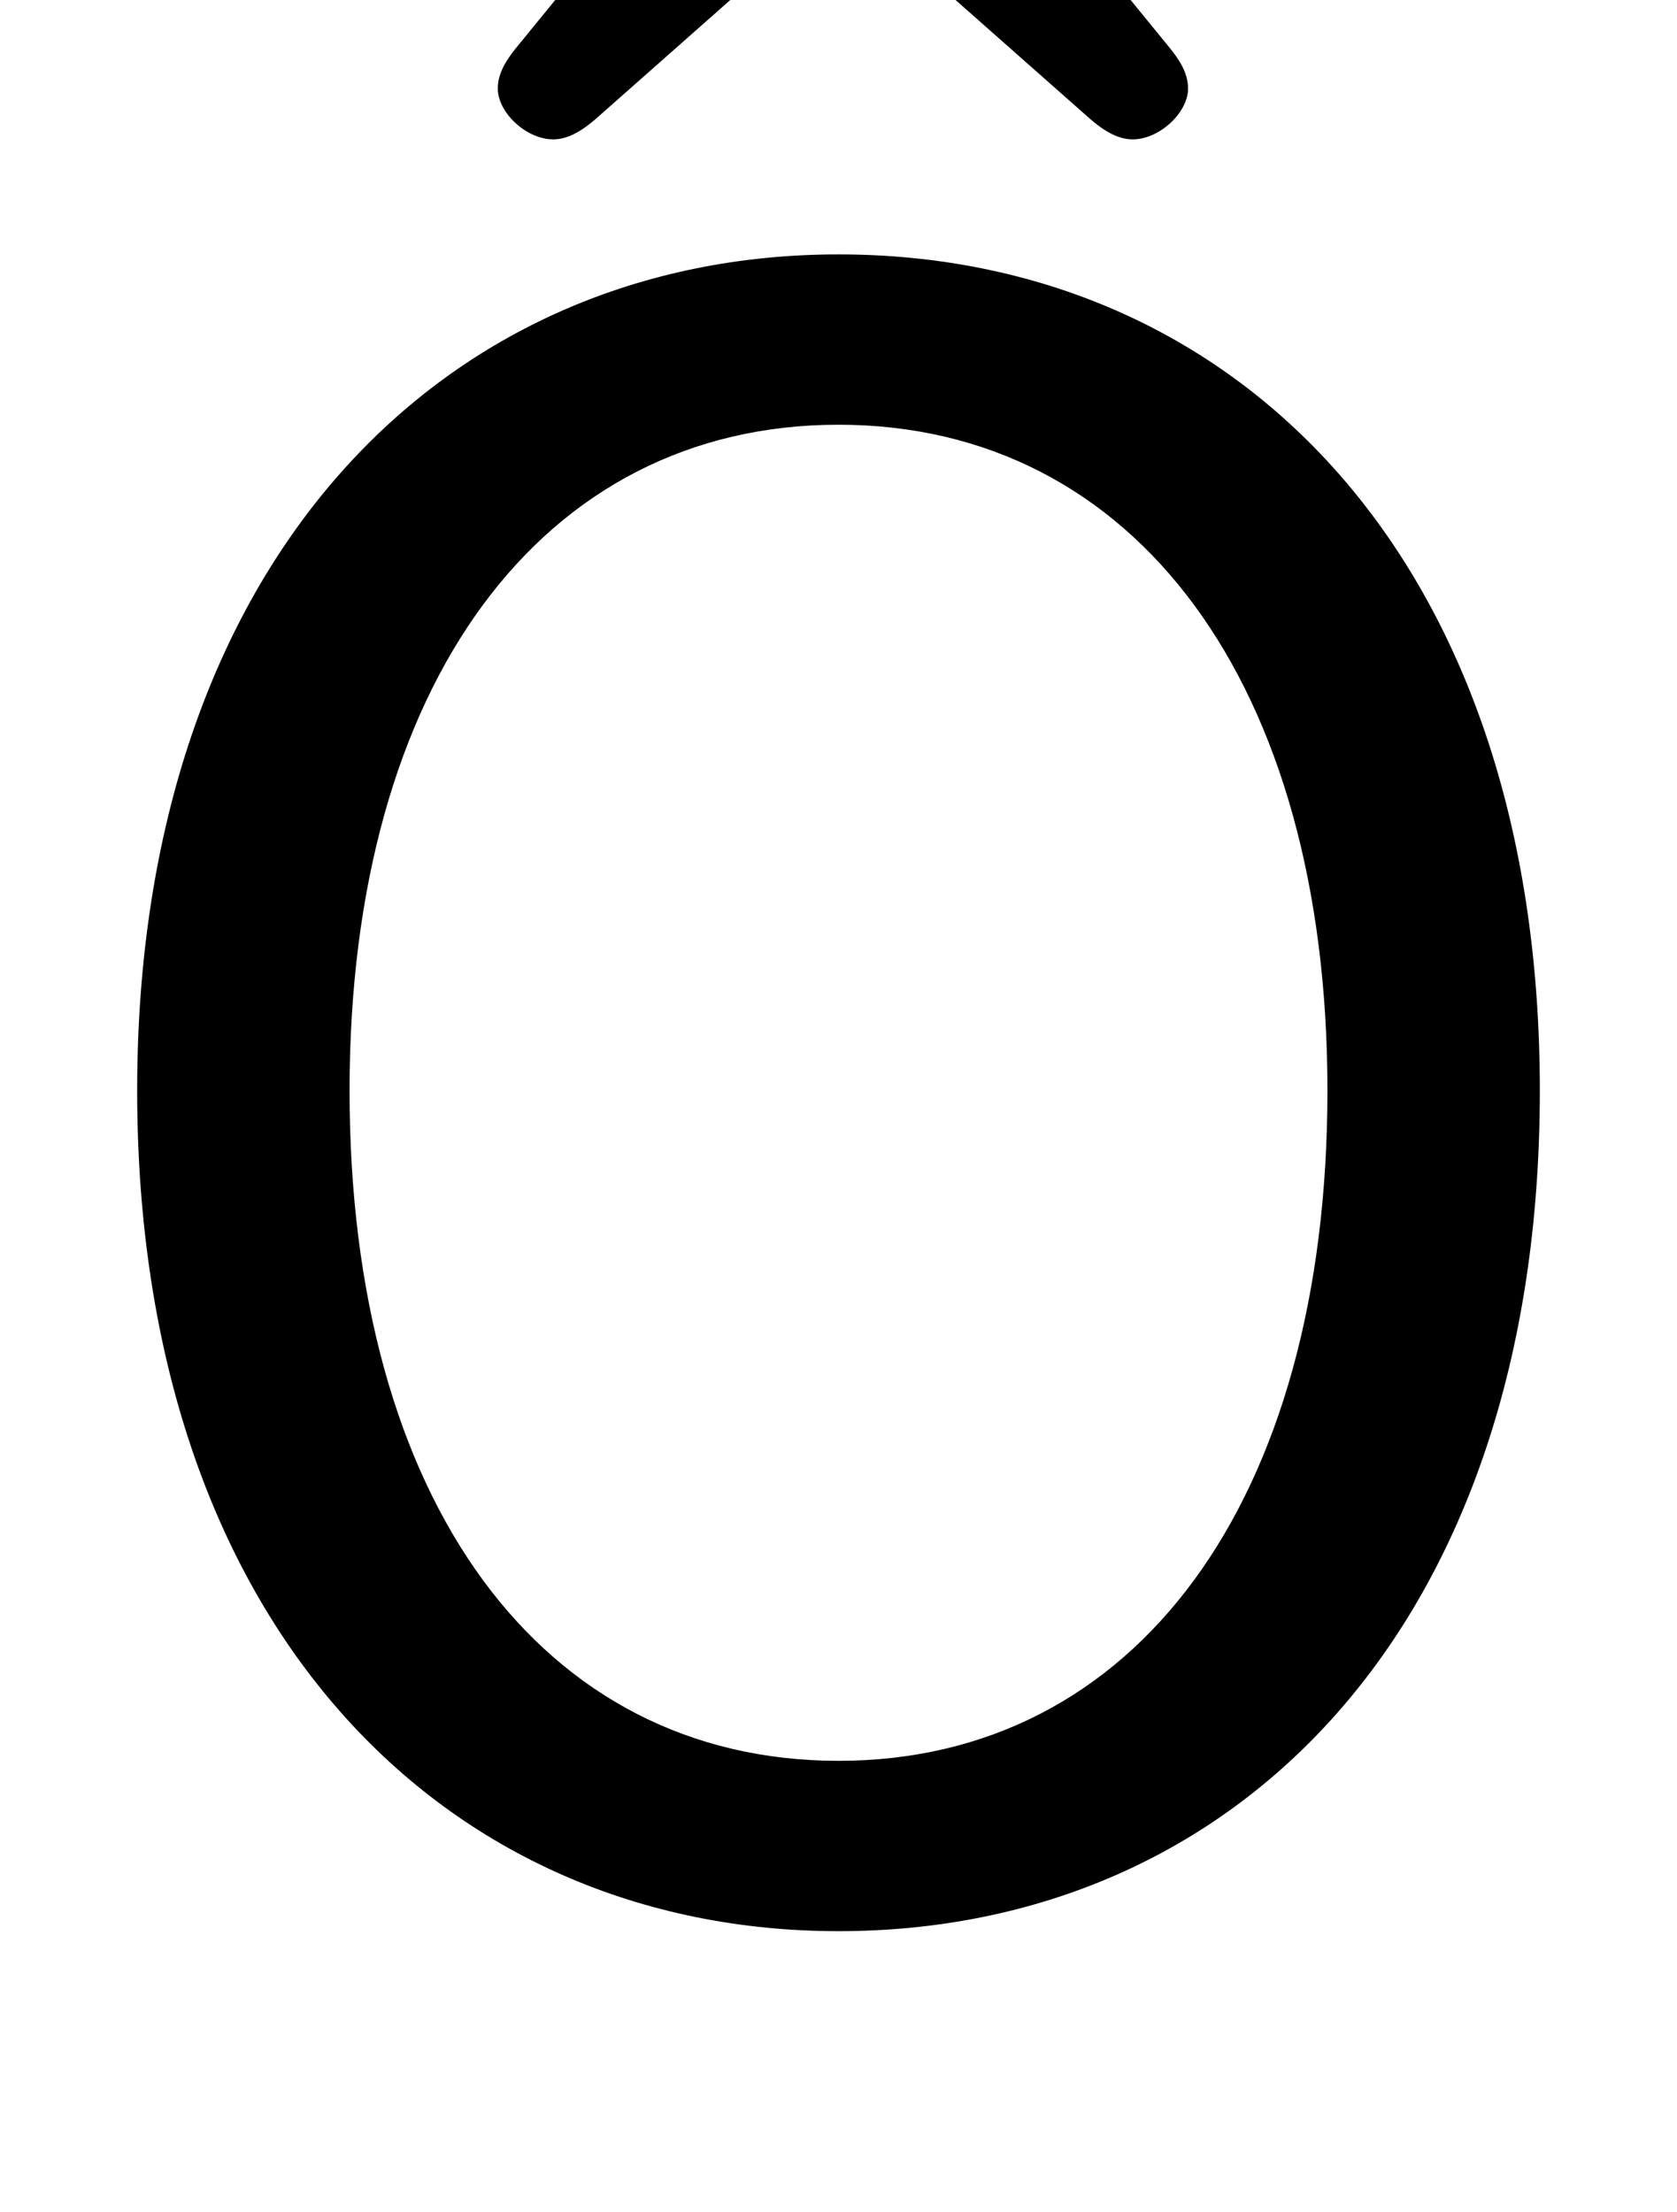 <svg xmlns="http://www.w3.org/2000/svg" viewBox="0 -44.0 37.9 50.0">
    <rect x="0" y="-44.0" width="37.9" height="50.0" fill="#808080" stroke="none"/>
    <g transform="scale(1, -1)">
        <!-- ボディの枠 -->
        <rect x="0" y="-6.0" width="37.9" height="50.0"
            stroke="white" fill="white"/>
        <!-- グリフ座標系の原点 -->
        <circle cx="0" cy="0" r="5" fill="white"/>
        <!-- グリフのアウトライン -->
        <g style="fill:black;stroke:#000000;stroke-width:0;stroke-linecap:round;stroke-linejoin:round;">
        <path d="M 18.95 0.35 C 27.9 0.35 34.8 7.2 34.8 19.35 C 34.8 31.4 27.9 38.25 18.95 38.25 C 10.05 38.25 3.1 31.35 3.1 19.35 C 3.1 7.25 10.05 0.35 18.95 0.35 Z M 18.95 4.2 C 12.25 4.2 7.9 10.05 7.9 19.35 C 7.9 28.55 12.25 34.4 18.95 34.4 C 25.65 34.4 30.0 28.55 30.0 19.35 C 30.0 10.05 25.65 4.2 18.95 4.2 Z M 11.65 42.9 C 11.45 42.65 11.25 42.35 11.25 42.0 C 11.25 41.45 11.9 40.85 12.5 40.85 C 12.8 40.85 13.1 41.0 13.45 41.3 L 19.05 46.25 L 24.65 41.3 C 25.0 41.0 25.3 40.85 25.6 40.85 C 26.2 40.85 26.85 41.45 26.85 42.0 C 26.85 42.35 26.65 42.65 26.45 42.9 L 20.9 49.7 C 20.45 50.15 19.85 50.5 19.05 50.5 C 18.25 50.5 17.65 50.15 17.2 49.7 Z"/>
    </g>
    </g>
</svg>
